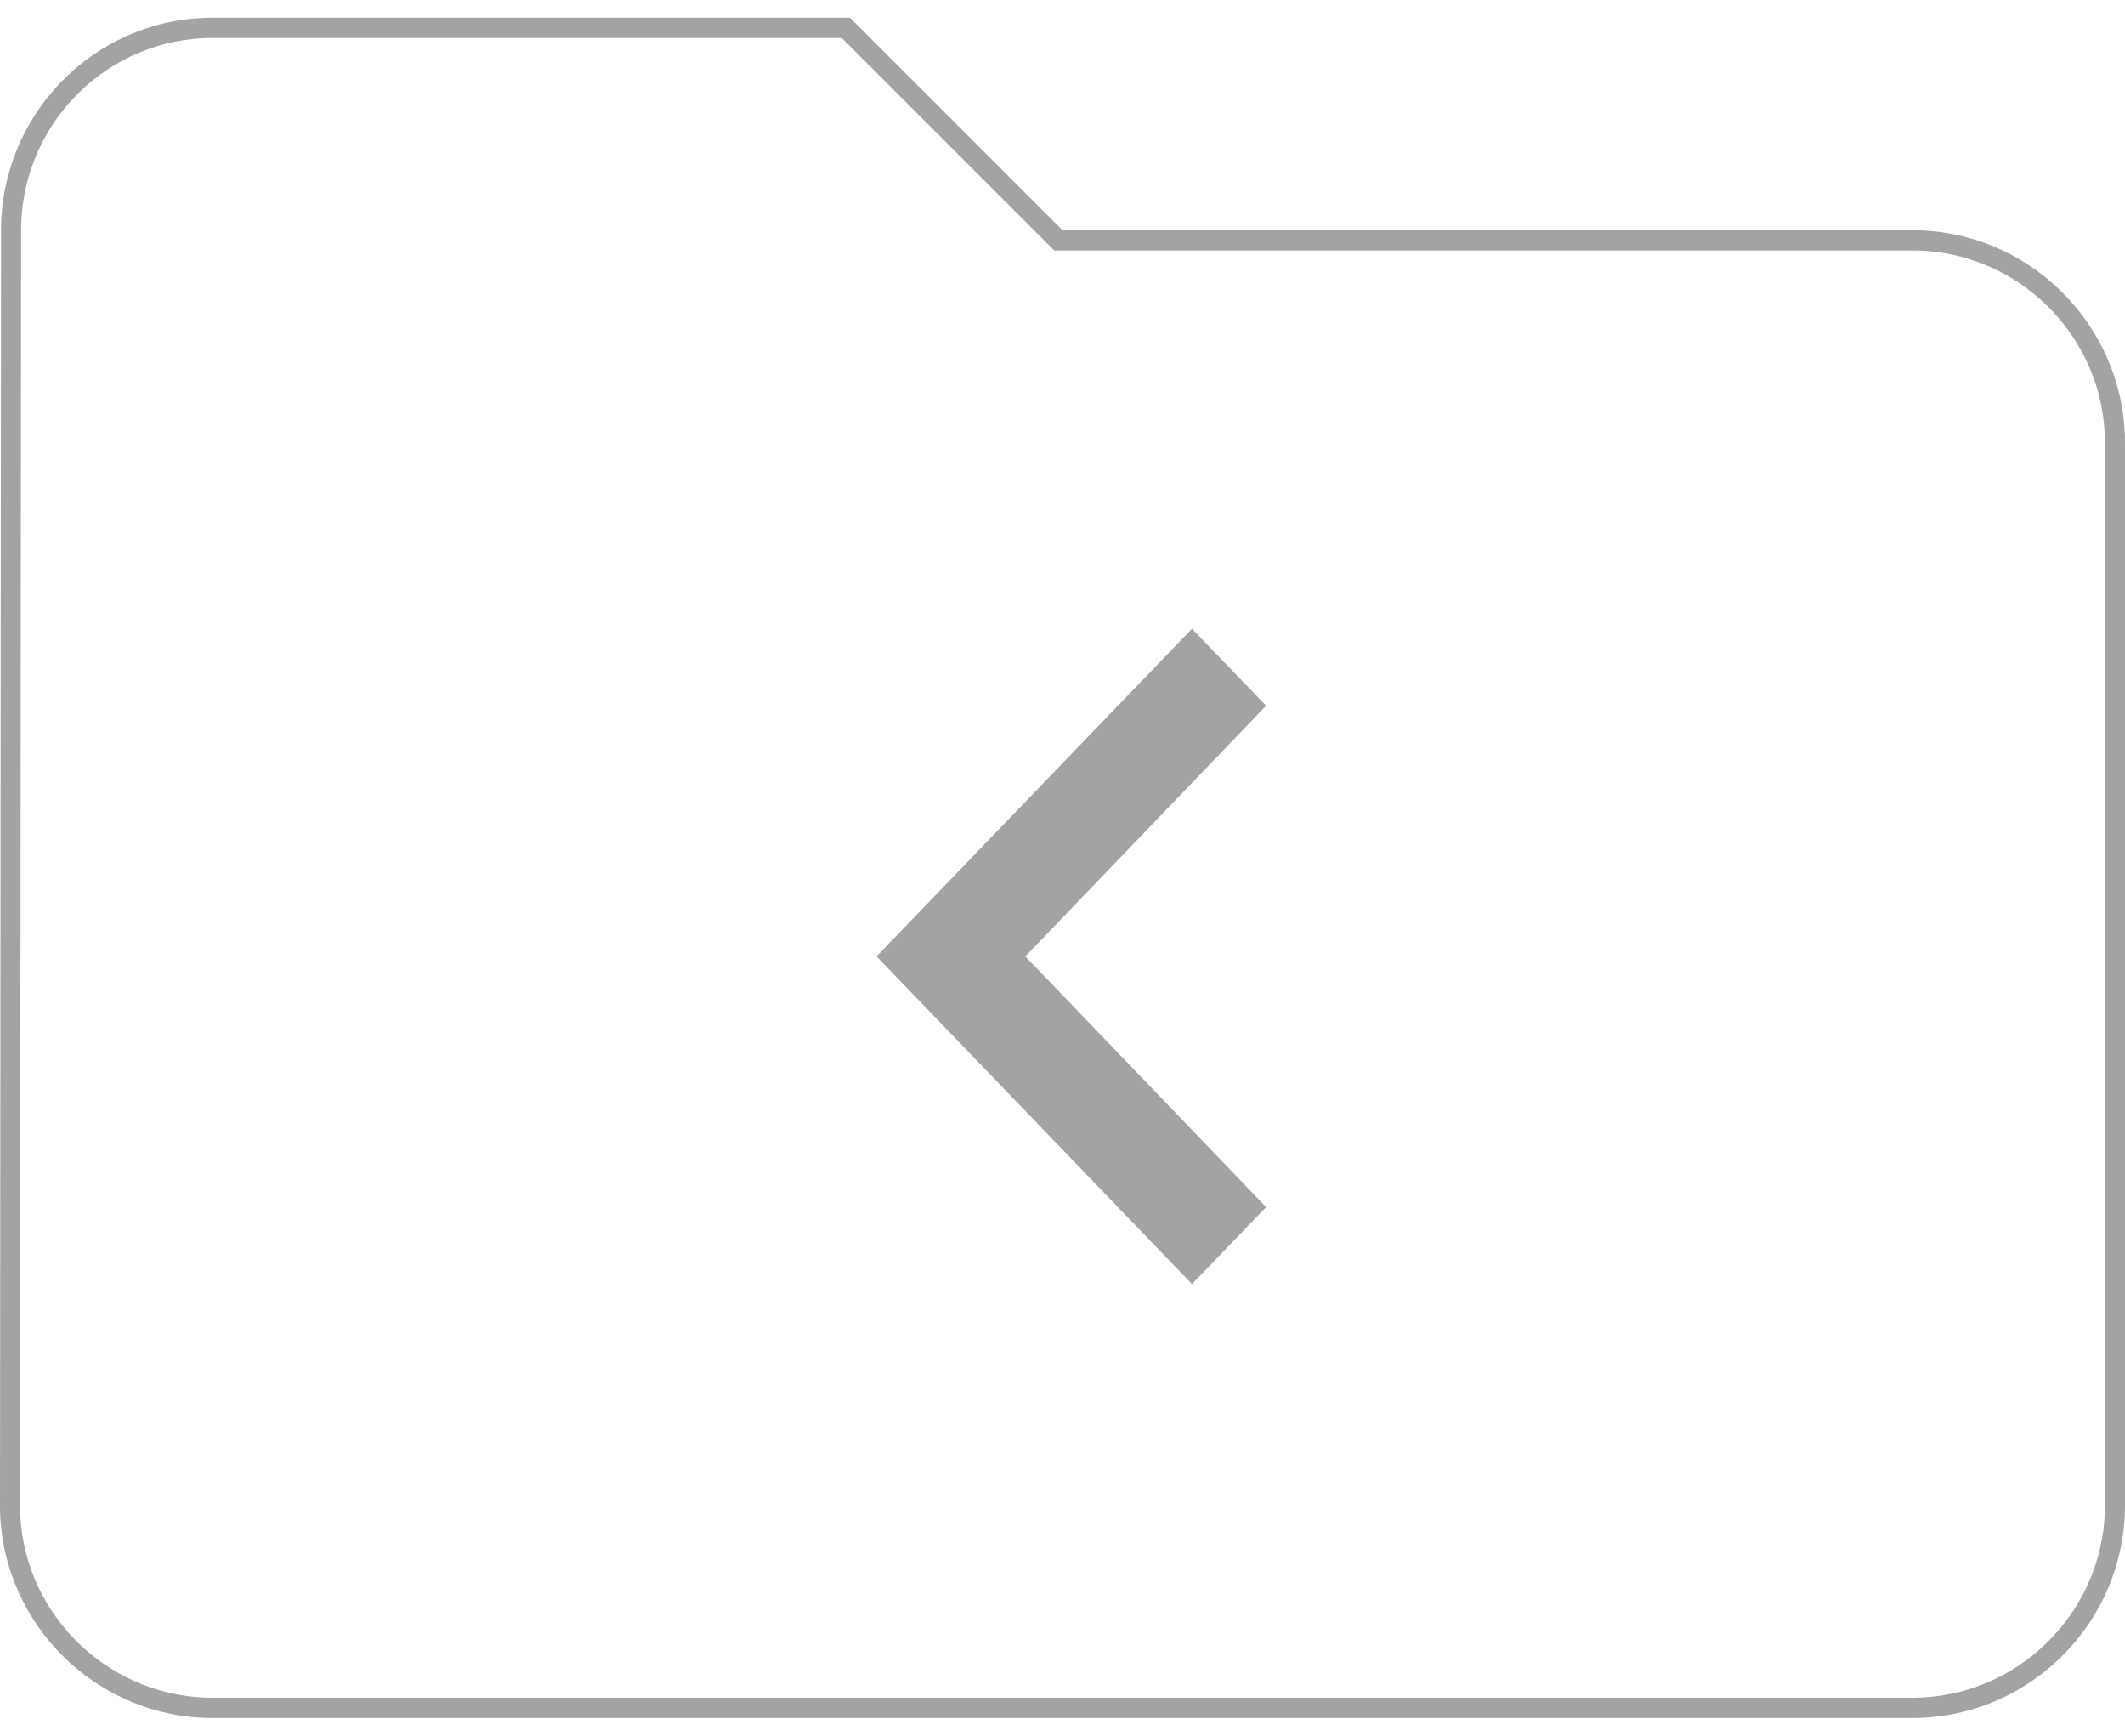 <svg xmlns="http://www.w3.org/2000/svg" width="120" height="98" viewBox="0 0 120 98">
    <g fill="none" fill-rule="evenodd">
        <path d="M0 0H120V98H0z"/>
        <path fill="#000" fill-opacity=".36" fill-rule="nonzero" d="M48 1l12 12h48c6.492 0 11.823 5.224 11.996 11.676L120 25v60c0 6.492-5.224 11.823-11.676 11.996L108 97H12C5.508 97 .177 91.776.004 85.324L0 85l.06-72c0-6.492 5.166-11.823 11.616-11.996L12 1h36zm-.465 1.143H12c-5.861 0-10.64 4.71-10.804 10.55L1.192 13 1.132 85c0 5.864 4.724 10.688 10.56 10.853l.308.004h96c5.874 0 10.699-4.723 10.864-10.55l.004-.307V25c0-5.864-4.724-10.688-10.56-10.853l-.308-.004H59.534l-12-12zM67.314 35.5l4.186 4.347L57.902 54 71.5 68.153 67.314 72.5 49.5 54l17.814-18.5z"/>
    </g>
</svg>

